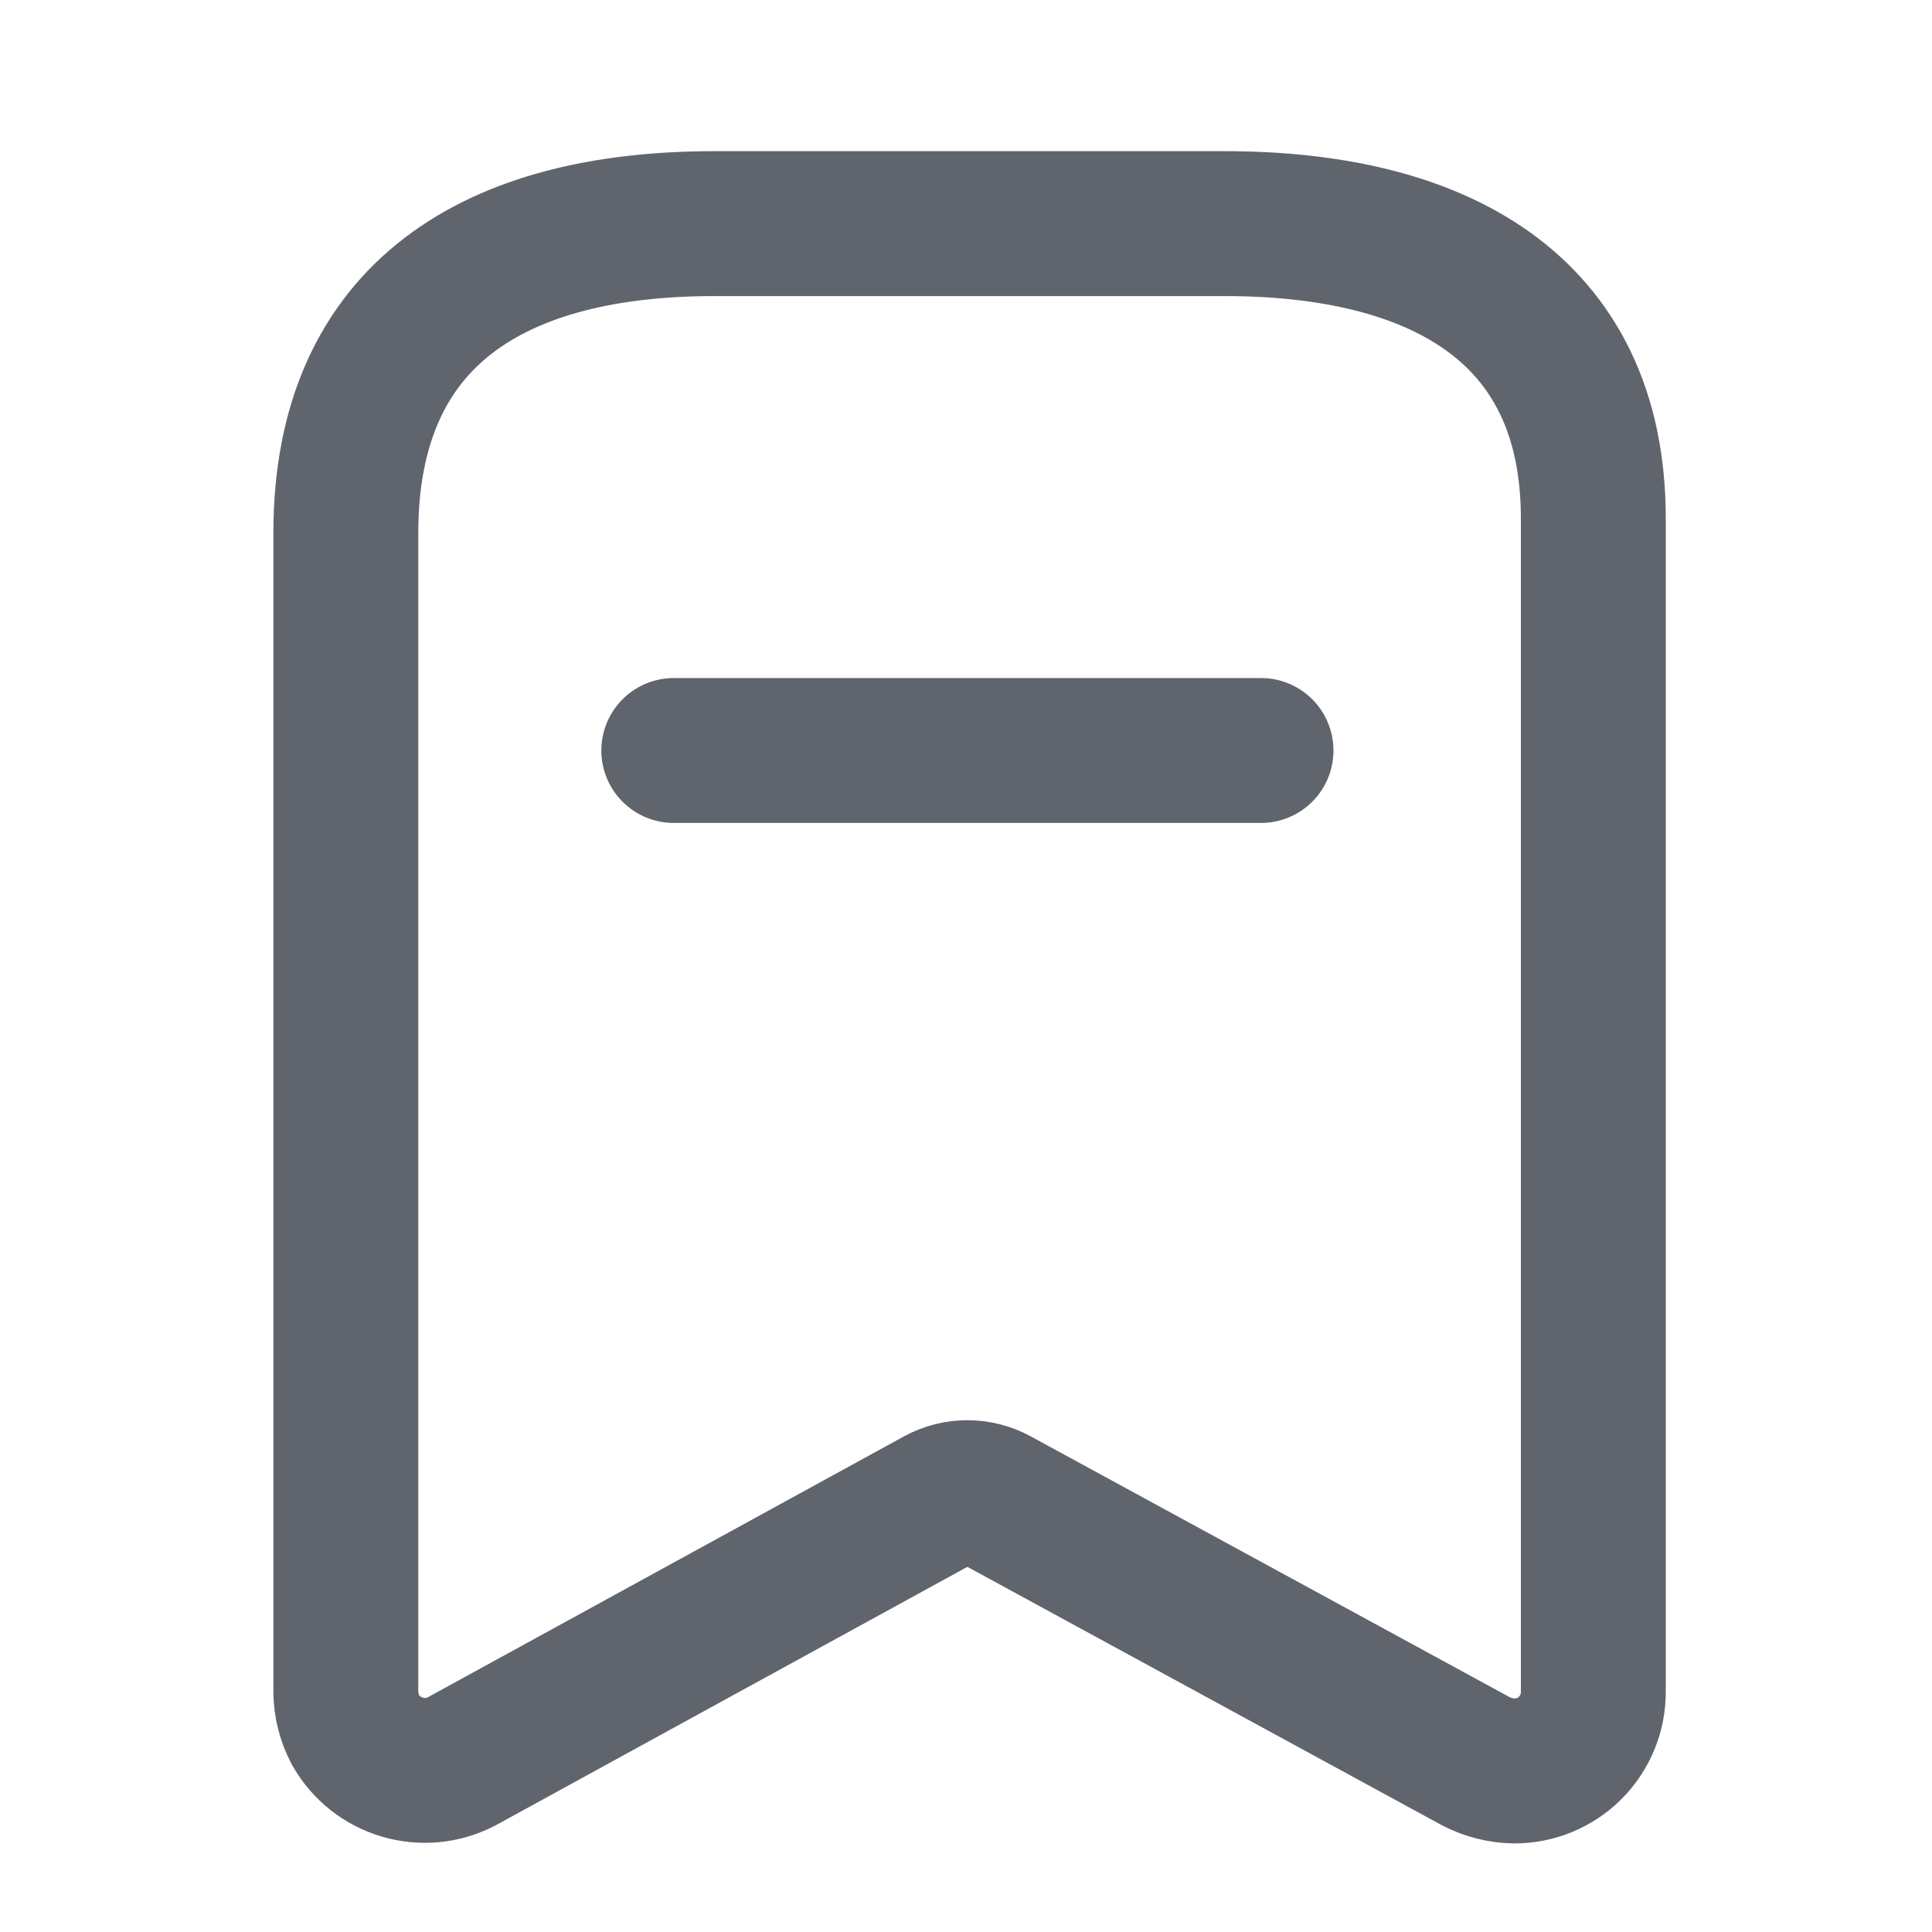 <svg width="20" height="20" viewBox="0 0 20 20" fill="none" xmlns="http://www.w3.org/2000/svg">
<path fill-rule="evenodd" clip-rule="evenodd" d="M9.72 15.526L4.778 18.234C4.383 18.439 3.897 18.294 3.679 17.906V17.906C3.616 17.786 3.582 17.653 3.58 17.517V5.519C3.58 3.23 5.144 2.315 7.394 2.315H12.68C14.861 2.315 16.494 3.169 16.494 5.366V17.517C16.494 17.733 16.408 17.941 16.255 18.094C16.102 18.247 15.894 18.333 15.678 18.333C15.54 18.331 15.404 18.297 15.281 18.234L10.308 15.526C10.124 15.427 9.904 15.427 9.72 15.526Z" stroke="#60656D" stroke-width="1.5" stroke-linecap="round" stroke-linejoin="round"/>
<path d="M6.975 7.769H13.054" stroke="#60656D" stroke-width="1.5" stroke-linecap="round" stroke-linejoin="round"/>
</svg>
